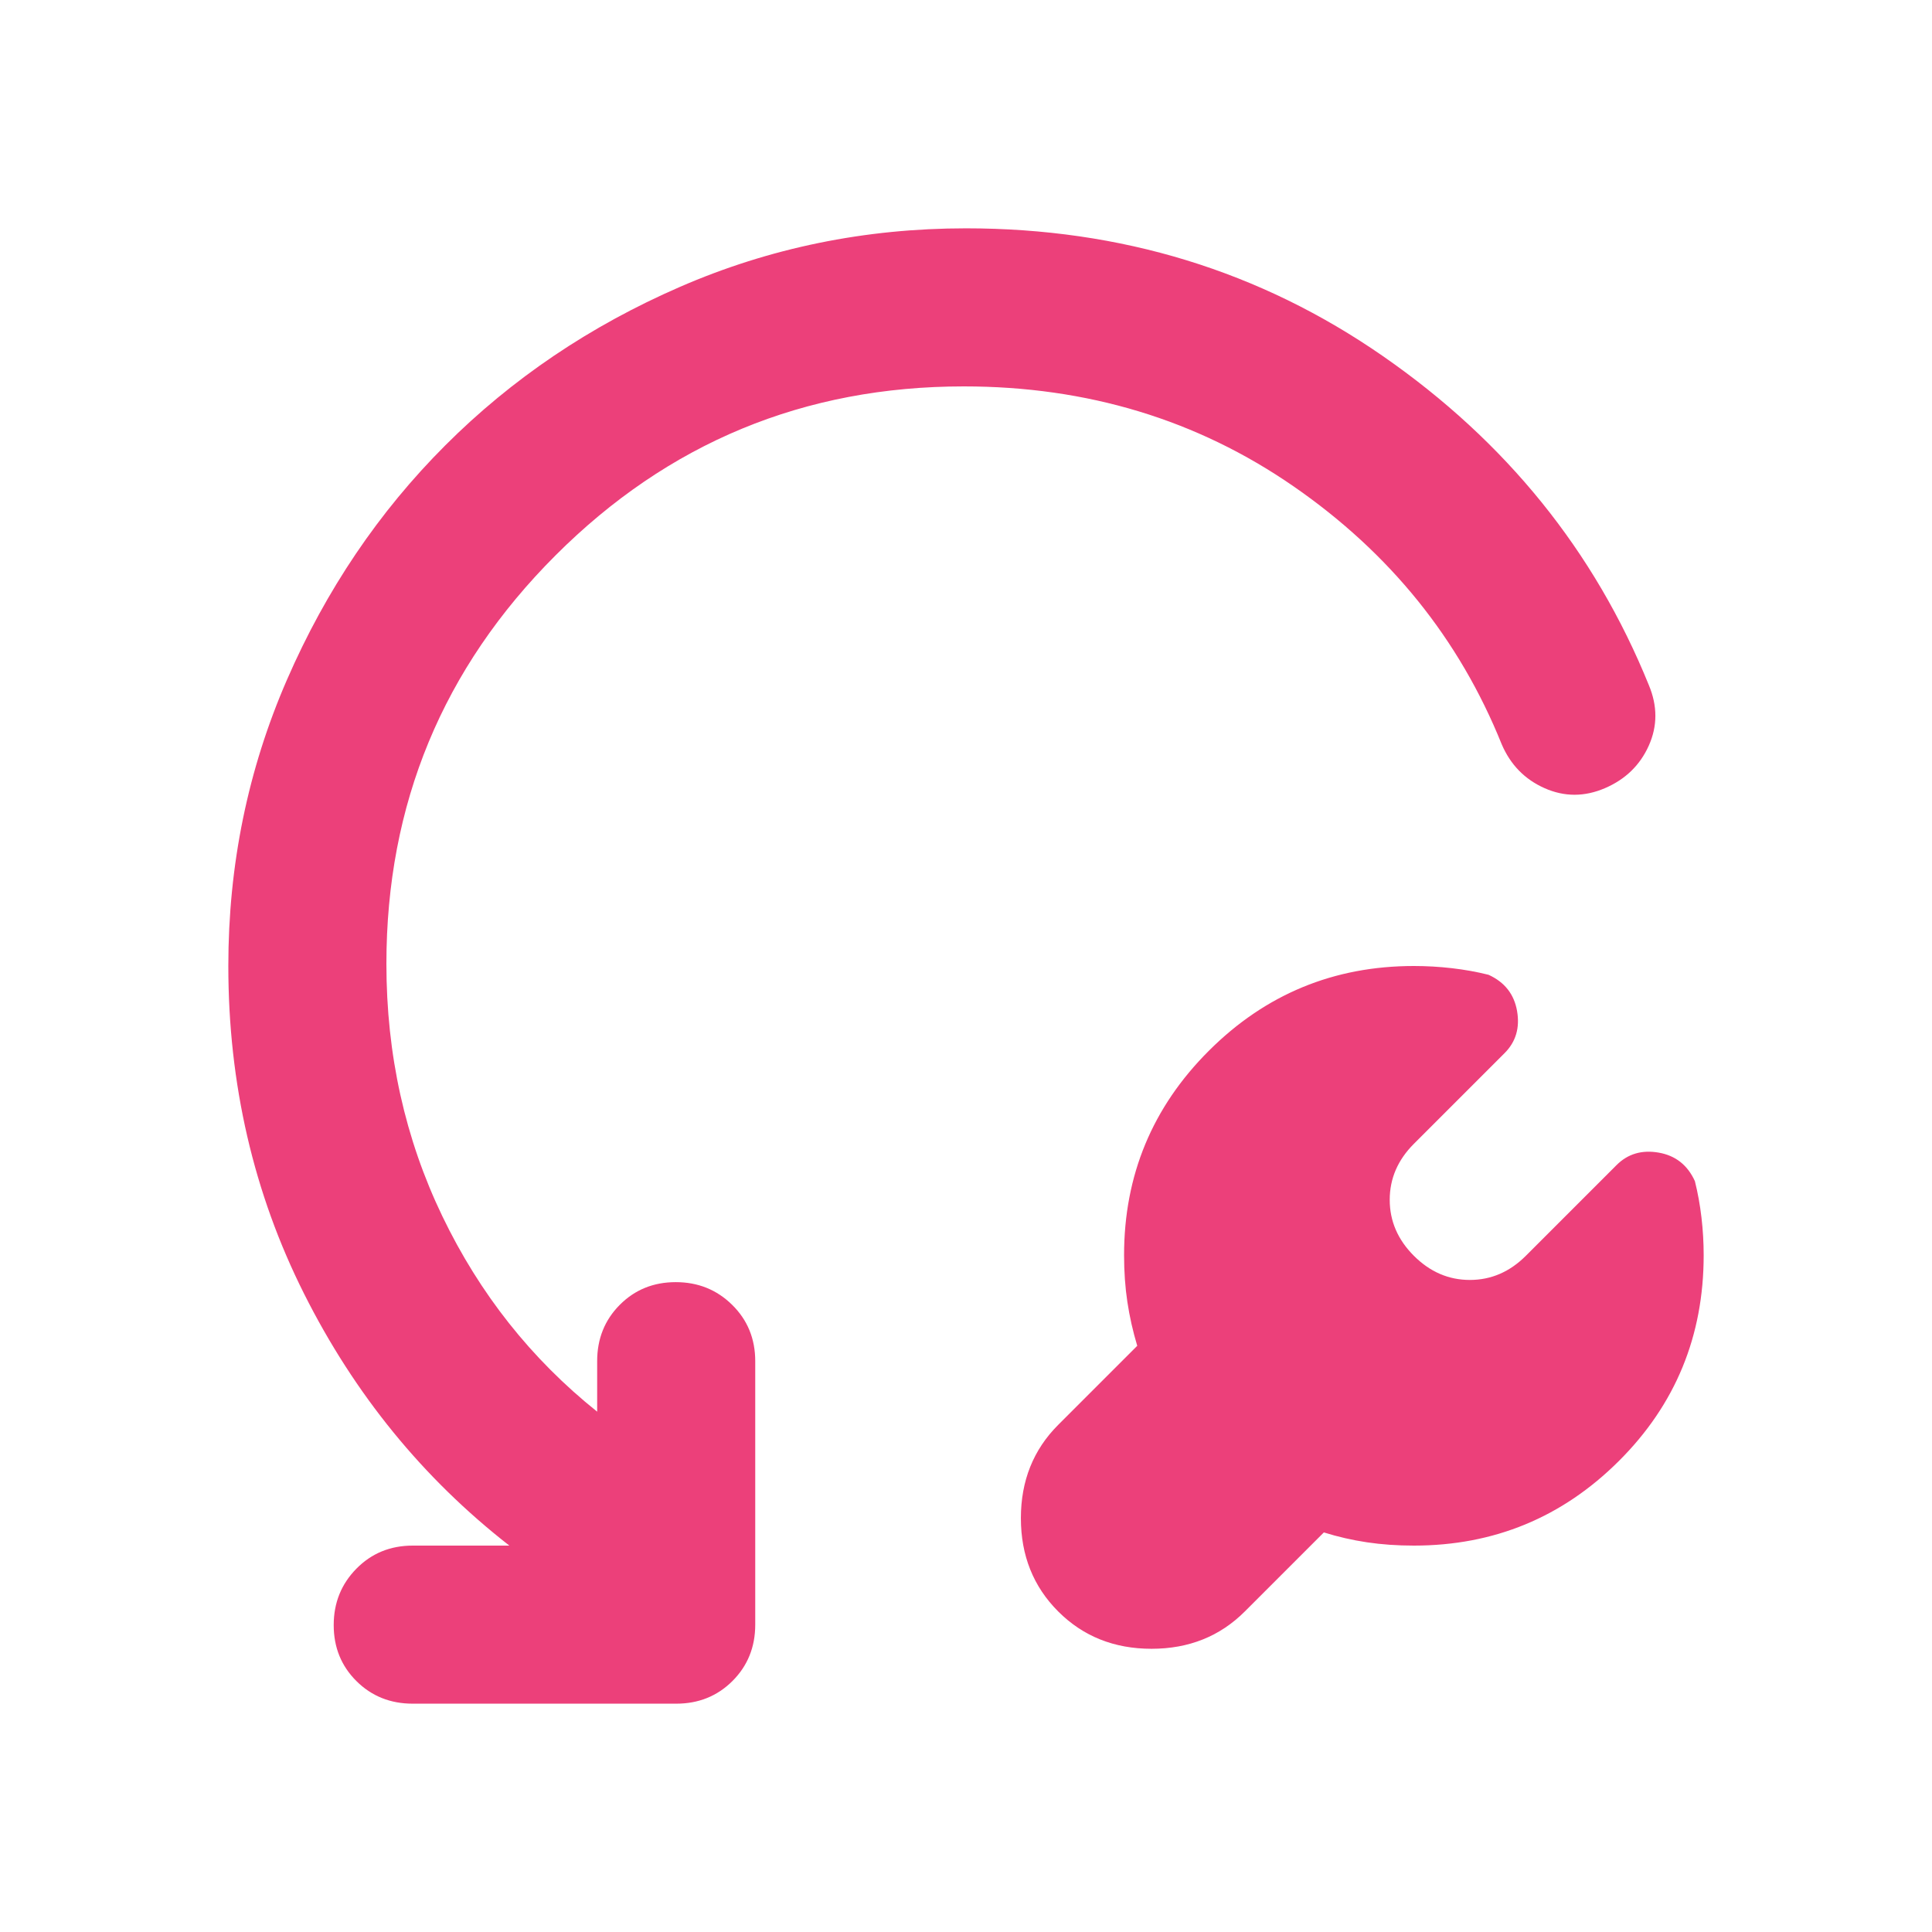 <!--
  - The MIT License (MIT)
  -
  - Copyright (c) 2015-2024 Elior "Mallowigi" Boukhobza
  -
  - Permission is hereby granted, free of charge, to any person obtaining a copy
  - of this software and associated documentation files (the "Software"), to deal
  - in the Software without restriction, including without limitation the rights
  - to use, copy, modify, merge, publish, distribute, sublicense, and/or sell
  - copies of the Software, and to permit persons to whom the Software is
  - furnished to do so, subject to the following conditions:
  -
  - The above copyright notice and this permission notice shall be included in all
  - copies or substantial portions of the Software.
  -
  - THE SOFTWARE IS PROVIDED "AS IS", WITHOUT WARRANTY OF ANY KIND, EXPRESS OR
  - IMPLIED, INCLUDING BUT NOT LIMITED TO THE WARRANTIES OF MERCHANTABILITY,
  - FITNESS FOR A PARTICULAR PURPOSE AND NONINFRINGEMENT. IN NO EVENT SHALL THE
  - AUTHORS OR COPYRIGHT HOLDERS BE LIABLE FOR ANY CLAIM, DAMAGES OR OTHER
  - LIABILITY, WHETHER IN AN ACTION OF CONTRACT, TORT OR OTHERWISE, ARISING FROM,
  - OUT OF OR IN CONNECTION WITH THE SOFTWARE OR THE USE OR OTHER DEALINGS IN THE
  - SOFTWARE.
  -->

<svg xmlns="http://www.w3.org/2000/svg" height="16px" viewBox="40 -920 880 880" width="16px" fill="#EC407A">
  <path
    d="m643-222-36 36q-17 17-42.5 17T522-186q-17-17-17-42.5t17-42.5l36-36q-3-10-4.5-20t-1.5-21.29q0-54.57 38.66-93.14Q629.31-480 684-480q8.67 0 17.33 1 8.67 1 16.67 3 11 5 13 16.5t-5.69 19.19L684-399q-11 11-11 25.5t11 25.5q11 11 25.5 11t25.5-11l41.31-41.31Q784-397 795.5-395t16.5 13q2 8 3 16.58 1 8.57 1 17.15 0 55.27-38.66 93.77Q738.69-216 684-216q-11.34 0-21.37-1.5Q652.6-219 643-222ZM479-744q-109 0-186 77t-77 186q0 62 25.5 115t70.5 89v-23q0-15.3 10.29-25.65Q332.58-336 347.79-336t25.71 10.35Q384-315.3 384-300v120q0 15.3-10.35 25.65Q363.3-144 348-144H228q-15.3 0-25.65-10.29Q192-164.58 192-179.79t10.35-25.71Q212.7-216 228-216h44q-59-46-93.5-114.72Q144-399.43 144-480q0-69 26.7-130.36 26.7-61.37 72.14-106.8 45.43-45.44 106.8-72.14Q411-816 480-816q106 0 189.95 58.24Q753.9-699.52 791-608q6 14.26 0 27.63T771.03-561q-13.97 6-27.5 0T724-581q-29-72-94.84-117.5T479-744Z"/>
</svg>
